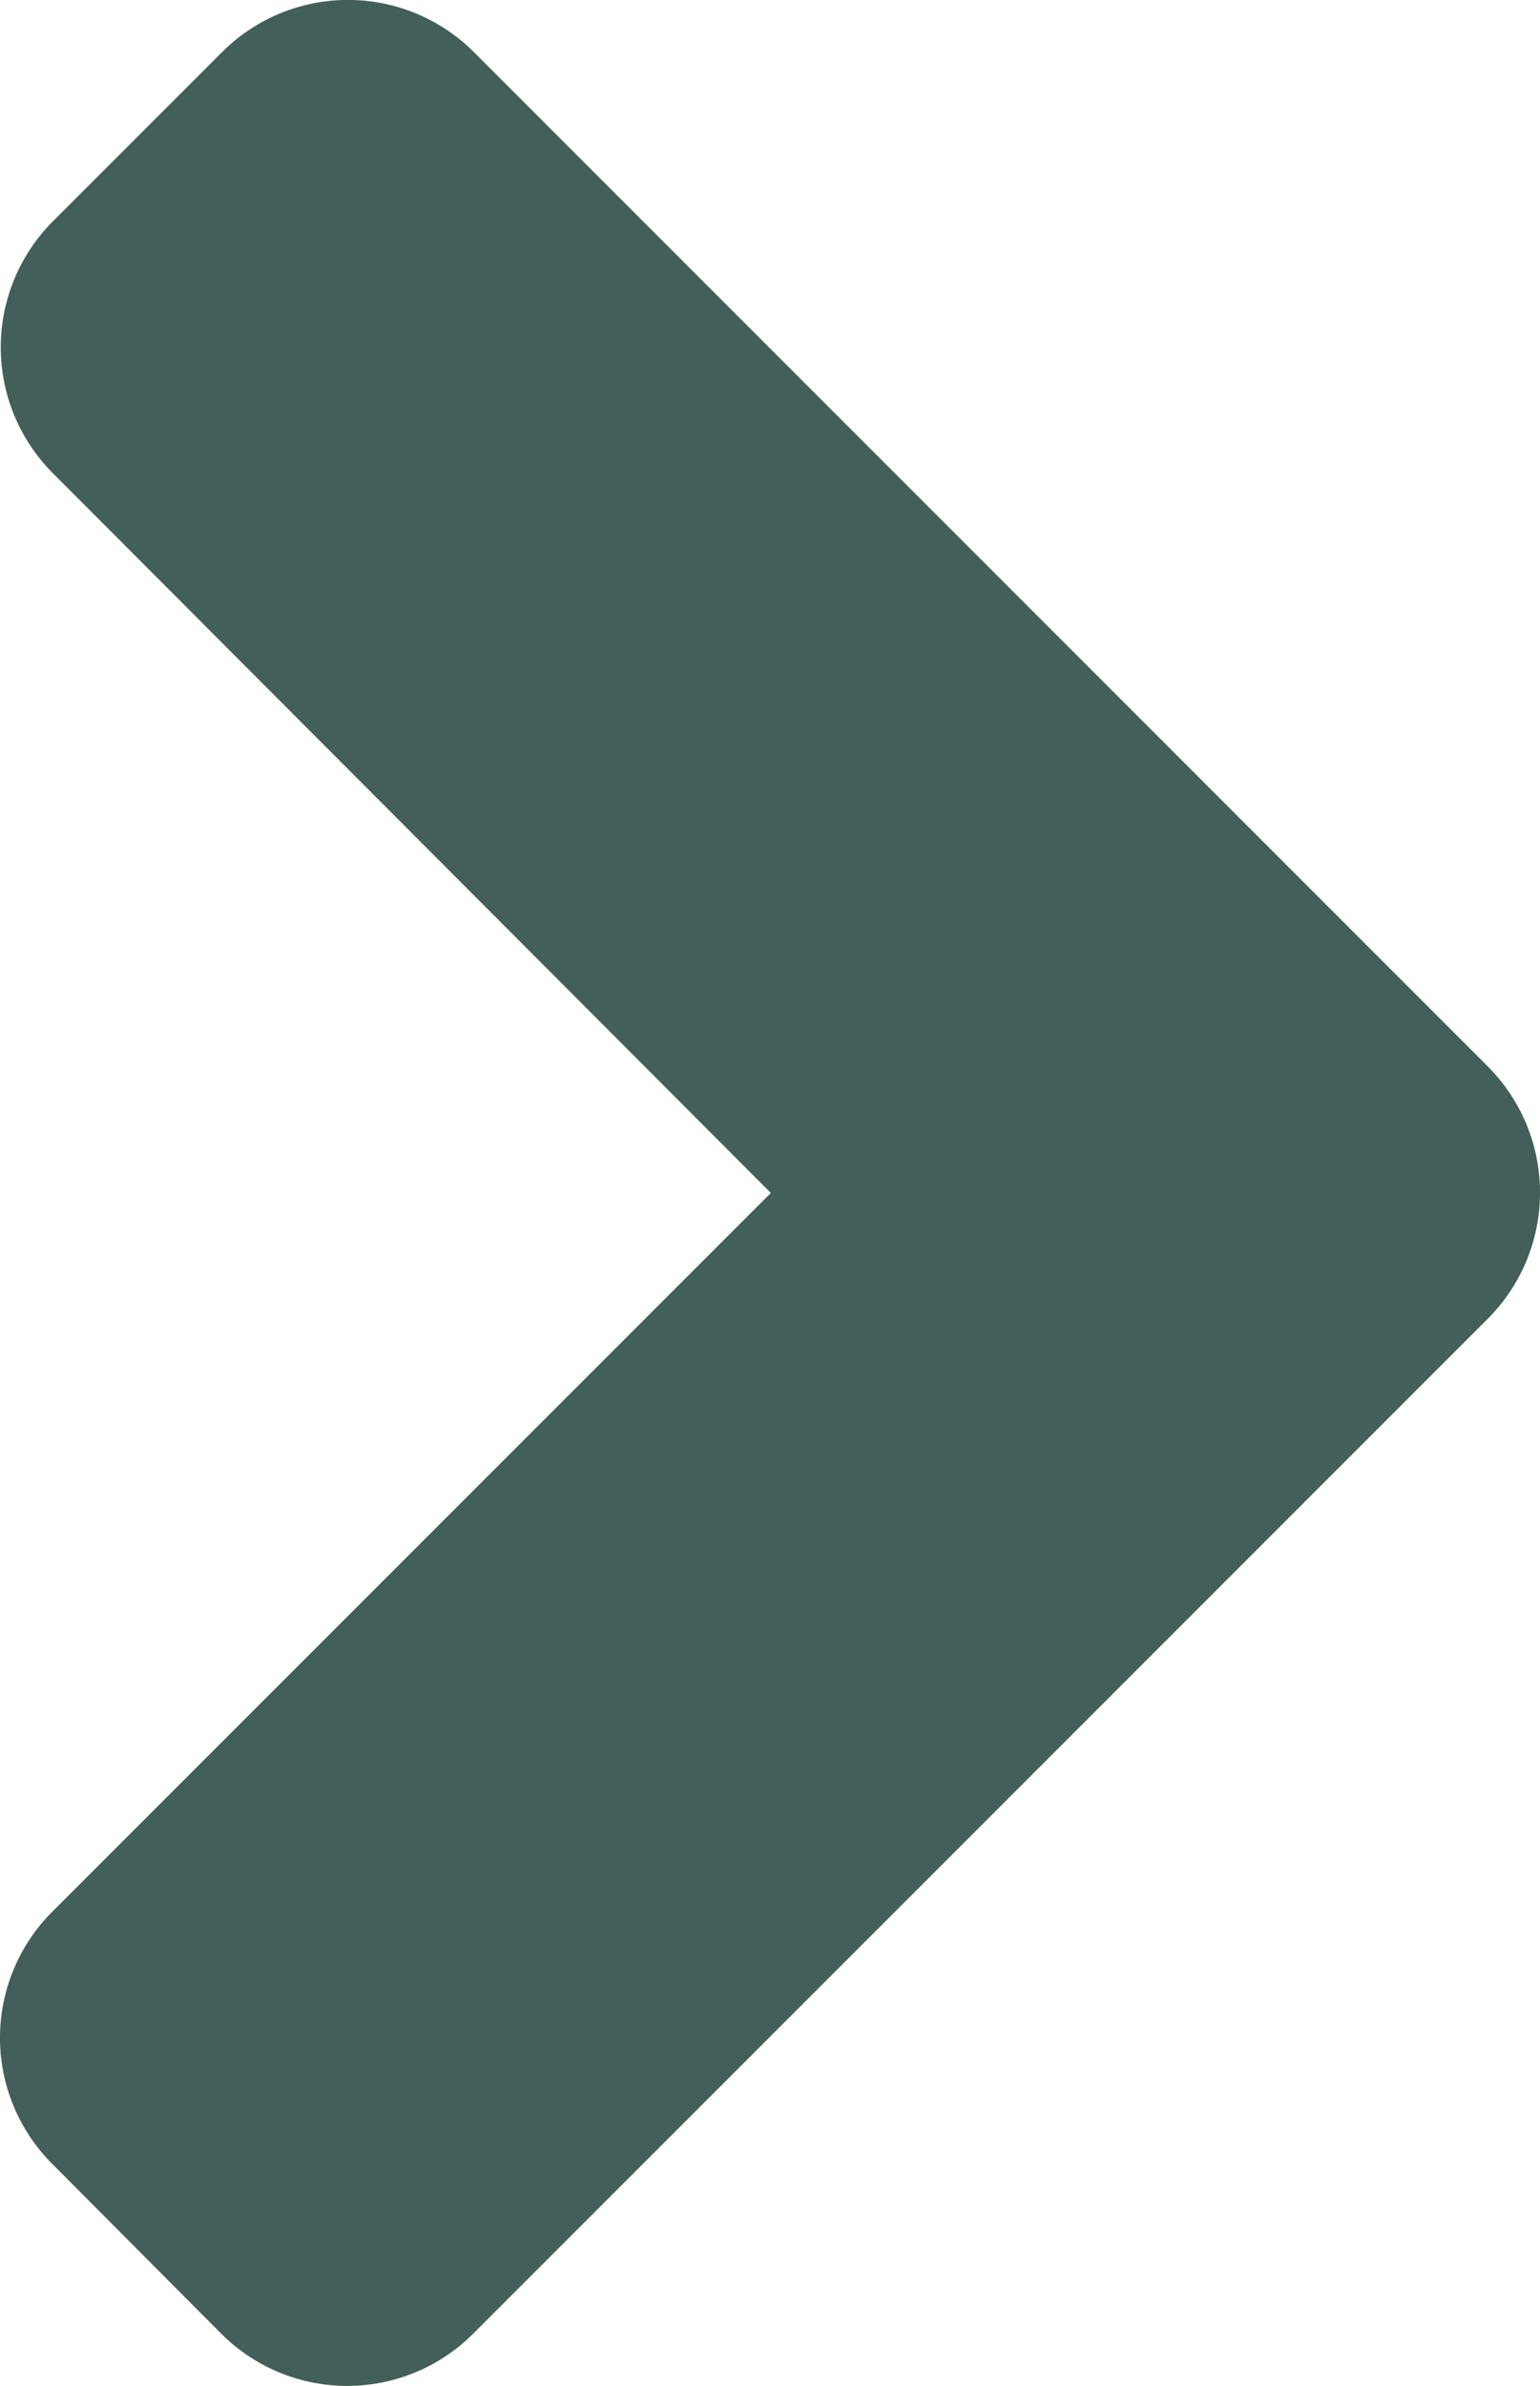 <svg xmlns="http://www.w3.org/2000/svg" width="80.71" height="125" viewBox="0 0 80.71 125"><path fill="#435f59" d="M77.964 55.861L24.856 2.75a9.333 9.333 0 0 0-13.238 0l-8.825 8.825a9.333 9.333 0 0 0 0 13.238L40.398 62.5 2.753 100.144a9.333 9.333 0 0 0 0 13.238l8.825 8.864a9.333 9.333 0 0 0 13.238 0l53.108-53.108a9.346 9.346 0 0 0 .039-13.277z"/></svg>